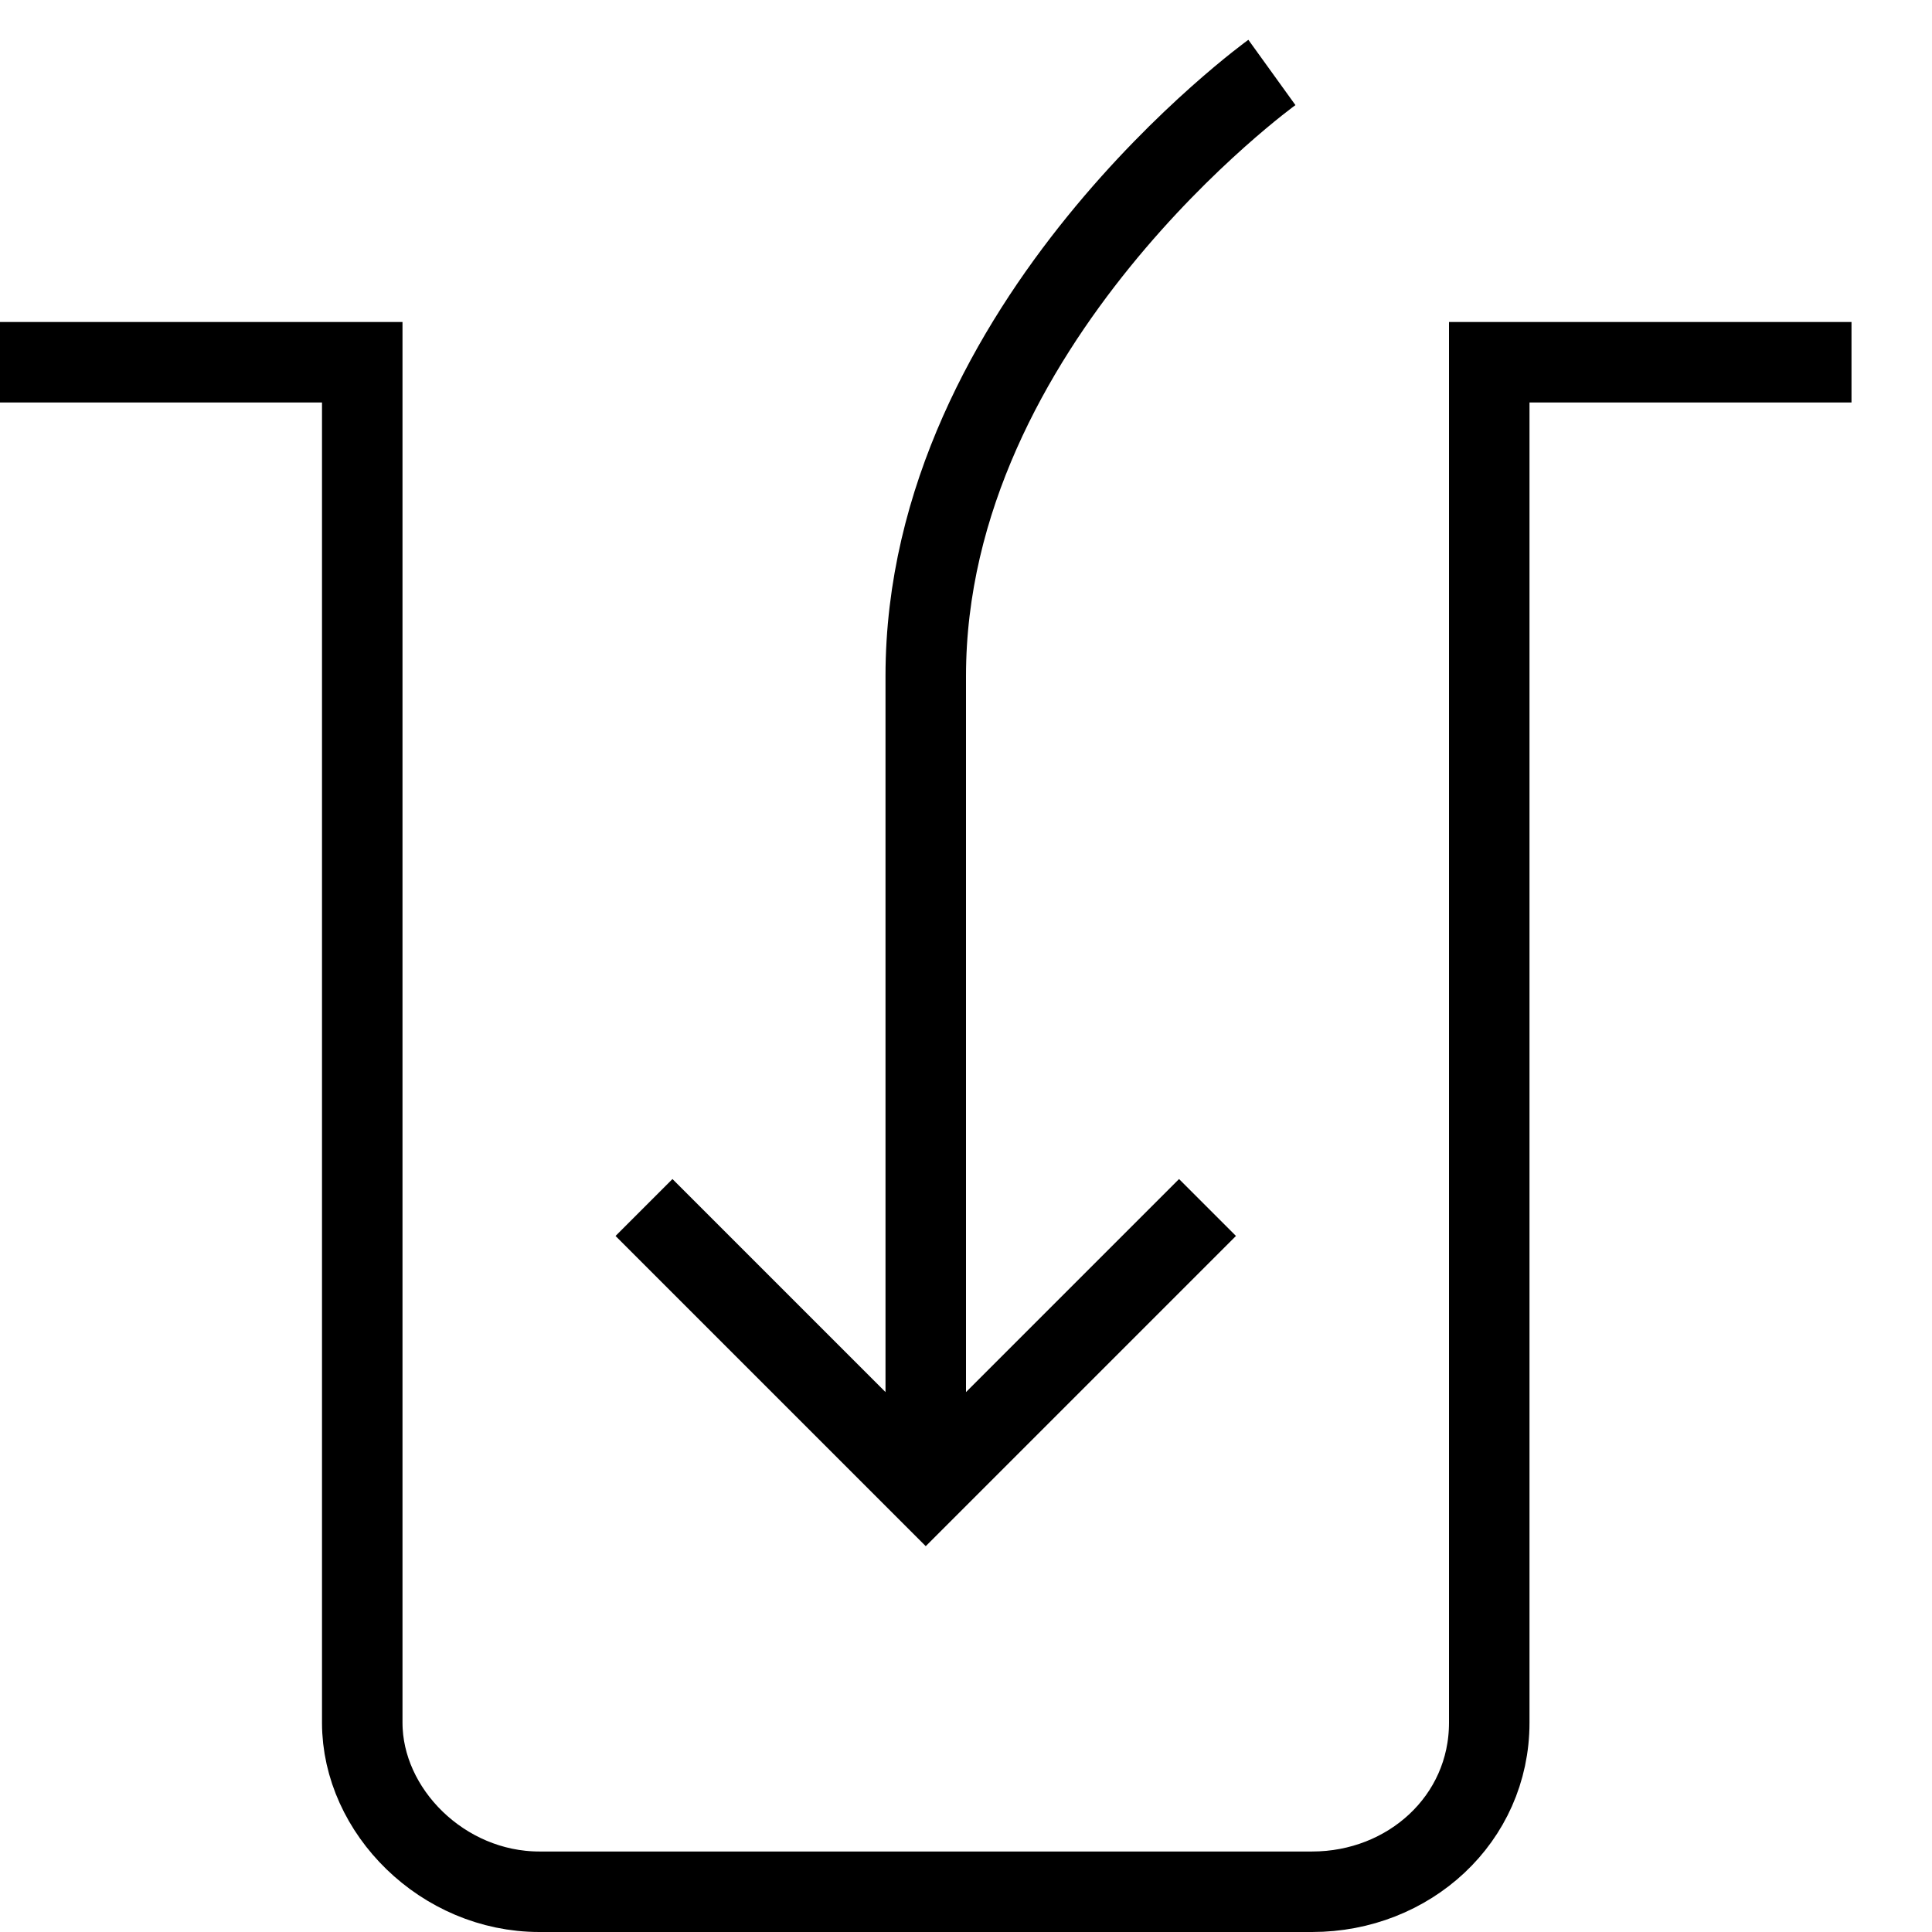 <svg width="24" height="24" viewBox="0 0 24 24" version="1.1" xmlns="http://www.w3.org/2000/svg">
    <title>
        parking-in-right-small
    </title>
    <path d="M23,4.5 L18.5,4.5 L18.5,21.4 C18.5,22.6 17.5,23.5 16.3,23.5 L6.7,23.5 C5.5,23.5 4.5,22.5 4.5,21.4 L4.5,4.5 L0,4.5 M15,15 L11.5,18.5 L8,15 M11.5,18.5 L11.5,8.4 C11.5,4 15.8,0.9 15.8,0.9" stroke="currentColor" stroke-width="1" fill="none" fill-rule="evenodd"/>
</svg>
